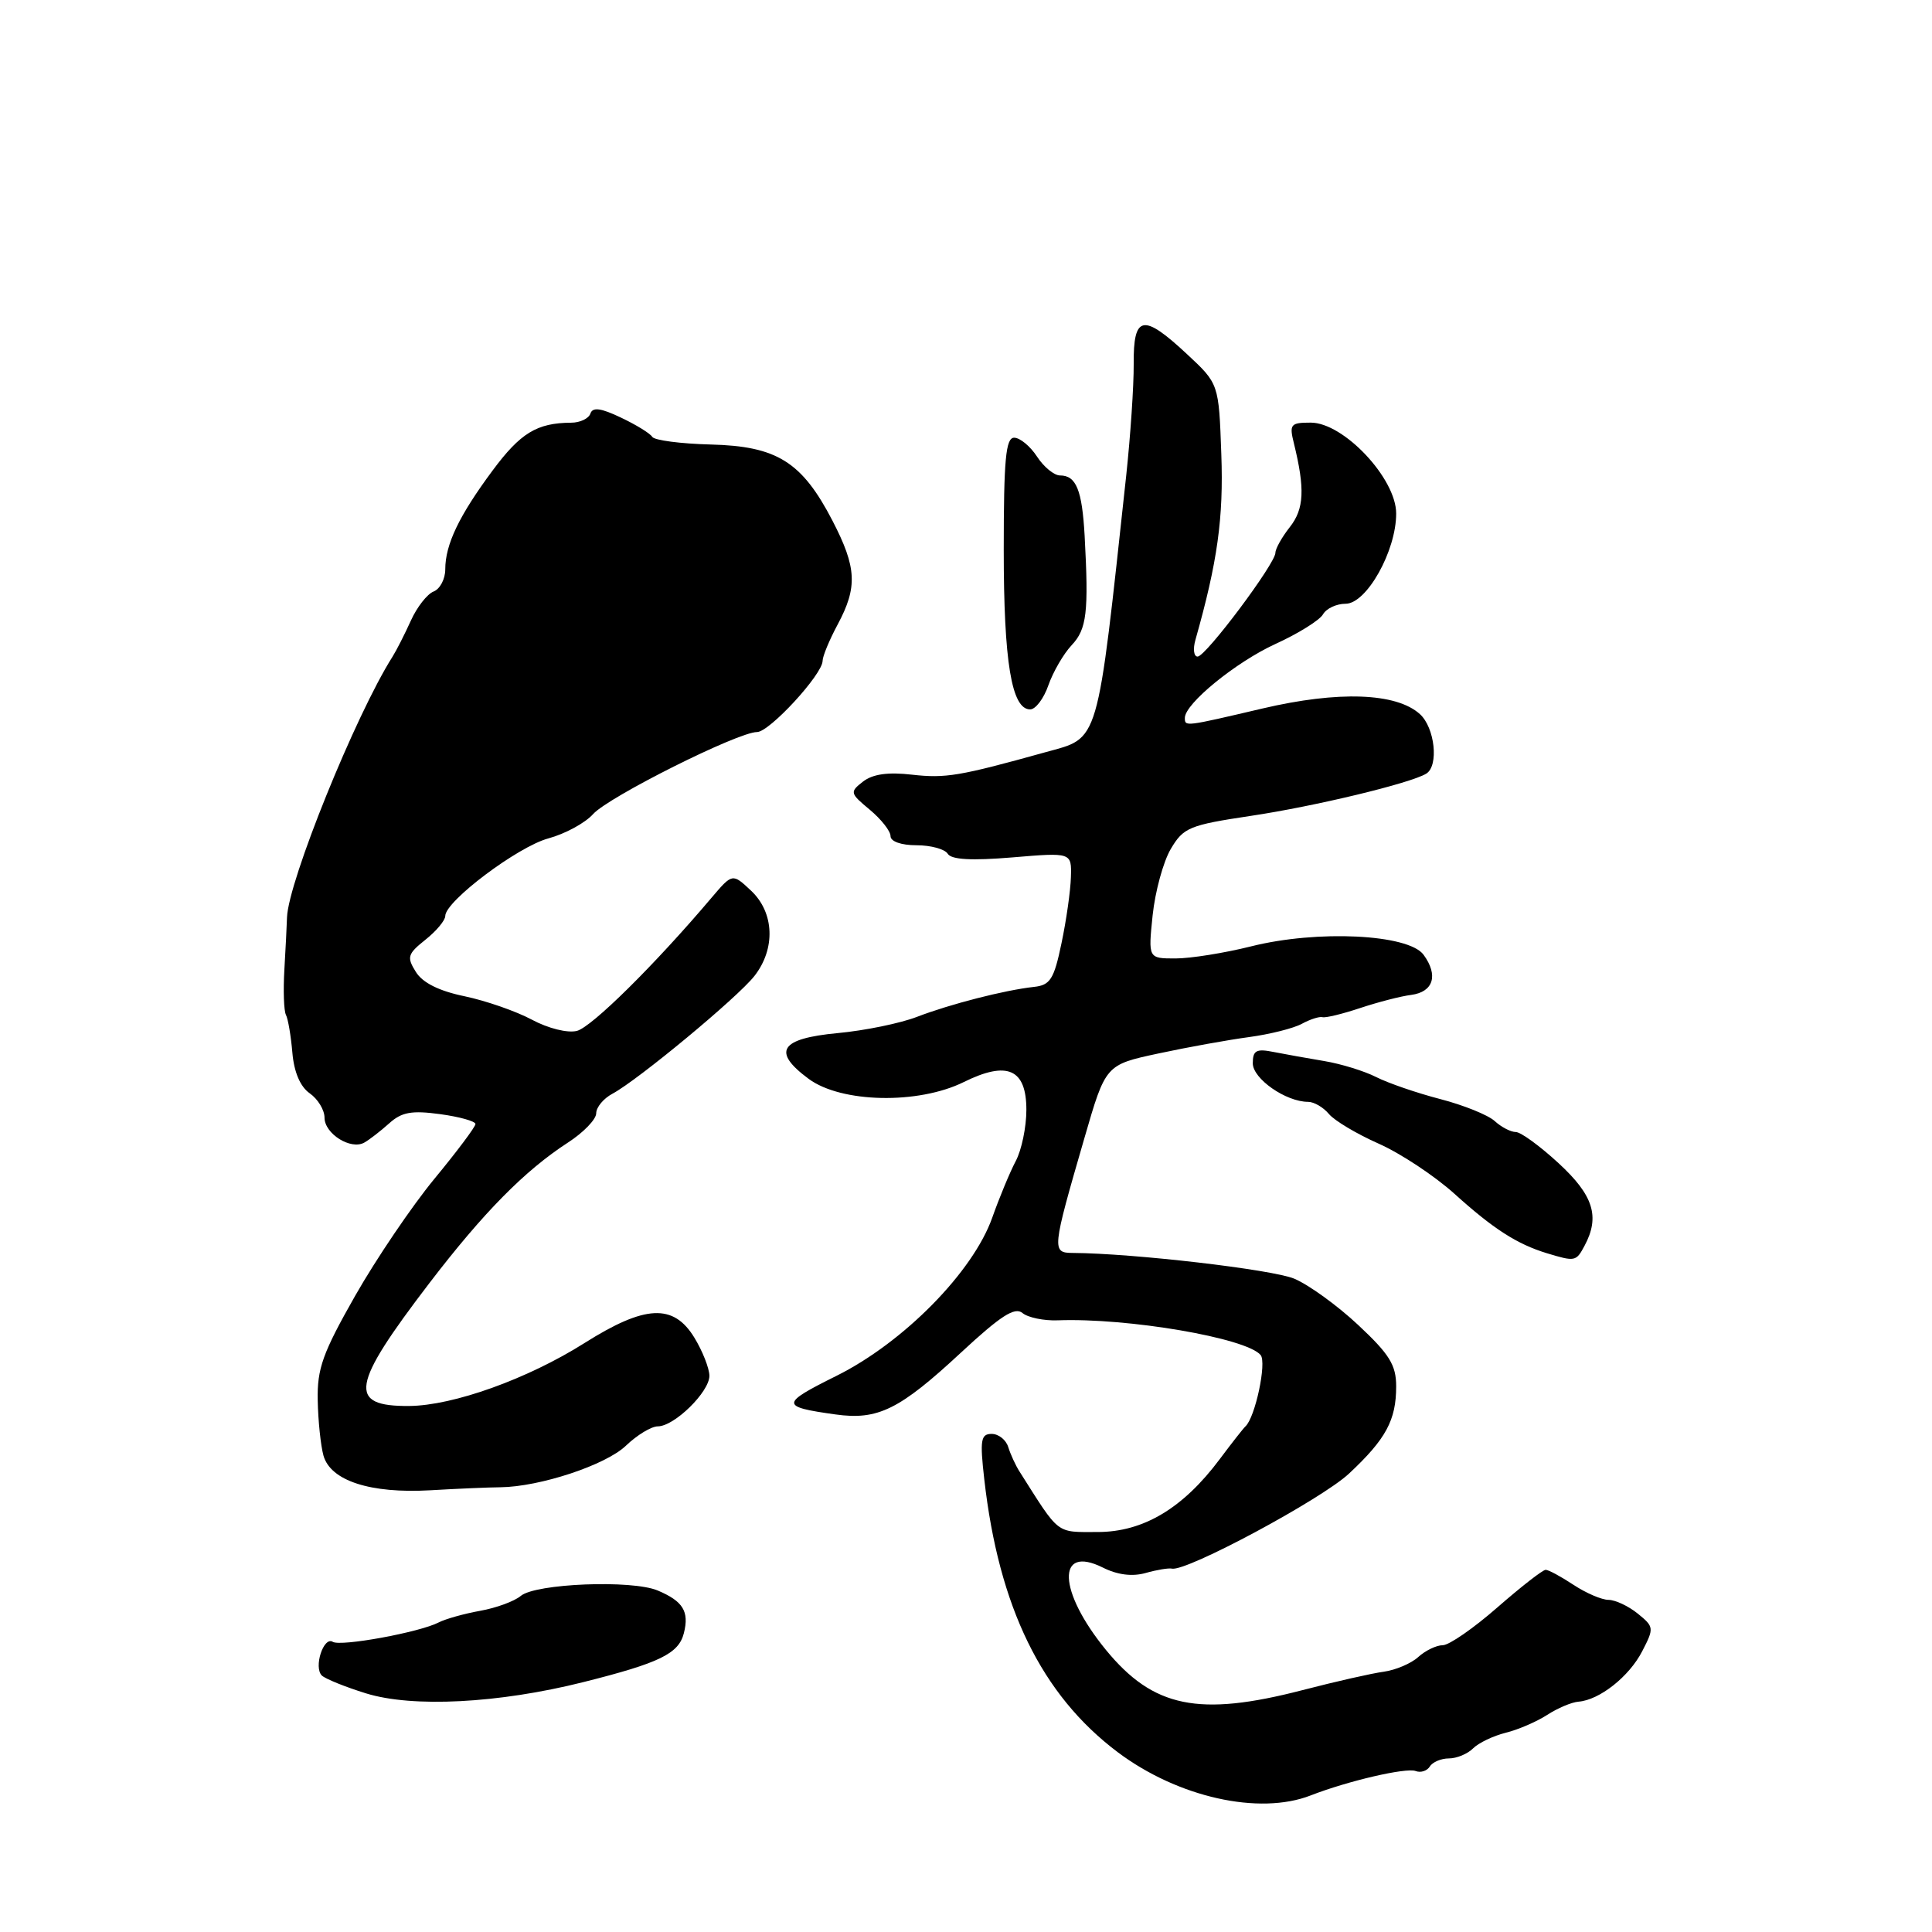 <?xml version="1.0" encoding="UTF-8" standalone="no"?>
<!DOCTYPE svg PUBLIC "-//W3C//DTD SVG 1.1//EN" "http://www.w3.org/Graphics/SVG/1.1/DTD/svg11.dtd" >
<svg xmlns="http://www.w3.org/2000/svg" xmlns:xlink="http://www.w3.org/1999/xlink" version="1.1" viewBox="0 0 256 256">
 <g >
 <path fill="currentColor"
d=" M 173.68 237.90 C 178.64 235.97 186.32 234.19 187.58 234.67 C 188.25 234.93 189.09 234.66 189.46 234.07 C 189.82 233.48 190.96 233.00 191.99 233.00 C 193.02 233.00 194.46 232.40 195.19 231.67 C 195.92 230.94 197.87 230.01 199.51 229.60 C 201.15 229.20 203.62 228.13 205.00 227.24 C 206.38 226.34 208.25 225.55 209.16 225.48 C 211.94 225.26 215.87 222.16 217.60 218.80 C 219.19 215.73 219.17 215.56 217.01 213.81 C 215.78 212.81 214.04 212.00 213.14 211.99 C 212.24 211.99 210.15 211.09 208.50 210.00 C 206.85 208.91 205.19 208.01 204.81 208.01 C 204.43 208.00 201.55 210.25 198.40 213.00 C 195.26 215.75 192.01 218.00 191.17 218.00 C 190.34 218.00 188.88 218.70 187.93 219.56 C 186.99 220.42 184.93 221.29 183.36 221.51 C 181.79 221.72 176.94 222.82 172.59 223.95 C 158.85 227.51 152.82 226.28 146.54 218.62 C 140.18 210.85 139.95 204.63 146.13 207.71 C 148.06 208.68 150.03 208.93 151.80 208.43 C 153.28 208.01 154.86 207.75 155.29 207.85 C 157.20 208.28 175.11 198.66 178.75 195.26 C 183.65 190.68 185.00 188.18 185.00 183.70 C 185.00 180.88 184.12 179.45 179.98 175.58 C 177.22 172.99 173.40 170.23 171.49 169.43 C 168.56 168.21 150.18 166.07 142.14 166.02 C 139.35 166.00 139.38 165.65 143.69 150.80 C 146.50 141.09 146.50 141.09 153.50 139.59 C 157.35 138.76 162.75 137.79 165.50 137.42 C 168.25 137.05 171.40 136.26 172.50 135.66 C 173.60 135.06 174.83 134.67 175.23 134.78 C 175.64 134.90 177.89 134.35 180.23 133.57 C 182.58 132.79 185.62 132.00 186.99 131.83 C 189.94 131.44 190.62 129.23 188.63 126.51 C 186.63 123.78 174.56 123.19 165.77 125.40 C 162.25 126.28 157.75 127.00 155.76 127.00 C 152.14 127.00 152.14 127.00 152.73 121.28 C 153.06 118.14 154.14 114.18 155.13 112.50 C 156.81 109.65 157.59 109.33 165.72 108.11 C 174.24 106.84 186.93 103.78 188.99 102.51 C 190.67 101.47 190.13 96.42 188.14 94.62 C 185.01 91.79 177.34 91.52 167.28 93.88 C 156.96 96.30 157.00 96.30 157.00 95.12 C 157.00 93.24 163.76 87.73 169.00 85.33 C 172.03 83.95 174.86 82.18 175.30 81.41 C 175.74 80.63 177.09 80.00 178.30 80.00 C 181.08 80.00 185.01 73.00 185.00 68.04 C 185.00 63.39 178.04 56.00 173.68 56.00 C 171.00 56.00 170.82 56.22 171.45 58.75 C 172.93 64.78 172.81 67.43 170.91 69.84 C 169.86 71.17 169.00 72.71 169.00 73.24 C 169.00 74.68 159.77 87.00 158.69 87.00 C 158.18 87.00 158.05 85.99 158.41 84.75 C 161.32 74.48 162.14 68.64 161.83 60.18 C 161.50 50.85 161.50 50.85 157.29 46.93 C 151.46 41.49 150.17 41.73 150.22 48.25 C 150.24 51.14 149.79 57.77 149.23 63.00 C 145.30 99.23 145.76 97.67 138.50 99.68 C 127.14 102.84 125.30 103.15 120.86 102.65 C 117.66 102.28 115.64 102.57 114.36 103.56 C 112.58 104.95 112.61 105.10 115.25 107.29 C 116.76 108.55 118.00 110.12 118.00 110.79 C 118.00 111.50 119.41 112.00 121.44 112.00 C 123.33 112.00 125.20 112.51 125.58 113.13 C 126.06 113.91 128.72 114.06 134.14 113.61 C 142.00 112.95 142.00 112.95 141.90 116.23 C 141.85 118.03 141.29 121.97 140.65 125.00 C 139.66 129.76 139.16 130.54 137.00 130.77 C 133.10 131.20 125.90 133.05 121.50 134.74 C 119.30 135.59 114.58 136.56 111.01 136.89 C 103.34 137.61 102.25 139.33 107.16 142.96 C 111.48 146.15 121.67 146.36 127.70 143.38 C 133.48 140.52 136.00 141.64 136.00 147.06 C 136.00 149.33 135.37 152.39 134.59 153.85 C 133.82 155.31 132.42 158.68 131.48 161.34 C 128.93 168.54 119.73 177.89 110.81 182.32 C 103.39 186.01 103.38 186.40 110.70 187.42 C 116.32 188.21 119.19 186.79 127.33 179.23 C 132.59 174.35 134.46 173.14 135.48 173.98 C 136.20 174.58 138.31 175.02 140.15 174.95 C 149.44 174.60 165.17 177.29 167.04 179.55 C 167.87 180.55 166.32 187.82 165.03 189.00 C 164.73 189.28 163.21 191.22 161.64 193.32 C 156.77 199.85 151.50 203.00 145.45 203.00 C 139.85 203.00 140.47 203.47 135.10 195.00 C 134.57 194.18 133.90 192.71 133.60 191.75 C 133.31 190.79 132.32 190.00 131.40 190.00 C 129.96 190.00 129.83 190.80 130.42 196.00 C 132.34 212.96 138.03 224.60 148.10 232.17 C 156.06 238.15 166.85 240.57 173.68 237.90 Z  M 77.25 222.90 C 87.41 220.35 89.93 219.13 90.62 216.39 C 91.34 213.52 90.51 212.17 87.15 210.75 C 83.74 209.31 70.96 209.82 69.00 211.47 C 68.17 212.17 65.76 213.06 63.63 213.44 C 61.50 213.82 59.02 214.52 58.13 214.98 C 55.61 216.29 45.14 218.21 44.09 217.55 C 42.87 216.80 41.53 220.94 42.65 222.02 C 43.12 222.46 45.75 223.53 48.50 224.38 C 54.66 226.29 66.04 225.71 77.25 222.90 Z  M 66.30 197.07 C 71.53 197.01 80.26 194.13 82.94 191.56 C 84.41 190.15 86.31 189.00 87.16 189.00 C 89.35 189.00 94.00 184.44 94.00 182.30 C 93.99 181.31 93.10 179.04 92.01 177.25 C 89.24 172.71 85.48 172.89 77.45 177.96 C 69.91 182.72 60.07 186.25 54.22 186.30 C 46.03 186.36 46.48 183.64 56.91 170.00 C 64.06 160.66 69.52 155.12 75.25 151.40 C 77.31 150.07 79.00 148.32 79.00 147.52 C 79.00 146.72 79.97 145.55 81.16 144.92 C 84.55 143.10 97.70 132.20 99.96 129.33 C 102.79 125.72 102.61 120.92 99.52 118.02 C 97.05 115.70 97.05 115.70 94.27 118.97 C 86.77 127.83 78.39 136.11 76.44 136.60 C 75.21 136.91 72.63 136.27 70.47 135.11 C 68.38 133.99 64.37 132.60 61.56 132.01 C 58.17 131.31 55.99 130.22 55.10 128.78 C 53.88 126.83 54.00 126.41 56.37 124.52 C 57.82 123.37 59.00 121.95 59.00 121.37 C 59.00 119.41 68.62 112.18 72.67 111.09 C 74.88 110.49 77.54 109.05 78.59 107.87 C 80.65 105.58 97.78 97.00 100.31 97.00 C 101.96 97.00 109.00 89.35 109.00 87.56 C 109.00 86.96 109.90 84.79 111.00 82.74 C 113.65 77.79 113.52 75.20 110.31 69.00 C 106.26 61.19 102.95 59.12 94.18 58.90 C 90.20 58.80 86.71 58.34 86.43 57.89 C 86.15 57.43 84.28 56.28 82.27 55.33 C 79.61 54.06 78.53 53.92 78.23 54.80 C 78.01 55.46 76.86 56.01 75.67 56.01 C 71.14 56.04 68.96 57.37 65.26 62.36 C 60.83 68.33 59.00 72.15 59.00 75.44 C 59.00 76.73 58.30 78.05 57.45 78.38 C 56.61 78.71 55.25 80.44 54.44 82.24 C 53.63 84.03 52.54 86.17 52.02 87.00 C 47.12 94.72 38.19 116.80 38.03 121.56 C 38.00 122.63 37.84 125.75 37.68 128.50 C 37.52 131.25 37.61 133.94 37.89 134.48 C 38.17 135.01 38.55 137.26 38.74 139.48 C 38.96 142.06 39.78 143.99 41.04 144.87 C 42.12 145.63 43.00 147.07 43.00 148.09 C 43.00 150.23 46.48 152.41 48.27 151.40 C 48.95 151.02 50.43 149.87 51.57 148.85 C 53.23 147.35 54.56 147.12 58.32 147.63 C 60.89 147.98 63.00 148.57 63.00 148.94 C 63.00 149.31 60.55 152.58 57.56 156.20 C 54.57 159.83 49.85 166.80 47.06 171.70 C 42.76 179.27 42.01 181.35 42.10 185.55 C 42.15 188.27 42.50 191.57 42.86 192.87 C 43.80 196.21 49.07 197.92 57.00 197.47 C 60.58 197.26 64.76 197.08 66.30 197.07 Z  M 209.96 165.07 C 212.03 161.21 211.14 158.38 206.52 154.13 C 204.06 151.86 201.51 150.00 200.85 150.00 C 200.19 150.00 198.93 149.35 198.05 148.54 C 197.17 147.74 193.92 146.43 190.83 145.63 C 187.75 144.83 183.94 143.52 182.36 142.72 C 180.79 141.92 177.70 140.97 175.50 140.60 C 173.30 140.23 170.26 139.69 168.75 139.39 C 166.47 138.93 166.00 139.19 166.00 140.89 C 166.00 142.94 170.39 146.00 173.33 146.00 C 174.11 146.00 175.35 146.72 176.09 147.61 C 176.82 148.49 179.79 150.26 182.68 151.54 C 185.57 152.82 190.09 155.81 192.72 158.18 C 197.89 162.85 201.01 164.85 204.97 166.06 C 208.71 167.19 208.84 167.17 209.96 165.07 Z  M 138.92 90.79 C 139.54 89.03 140.92 86.64 142.00 85.49 C 144.01 83.36 144.27 81.14 143.72 70.99 C 143.38 64.92 142.60 63.00 140.46 63.00 C 139.68 63.00 138.31 61.88 137.41 60.50 C 136.51 59.12 135.15 58.00 134.38 58.00 C 133.27 58.00 133.00 60.86 133.00 72.85 C 133.00 87.71 134.04 94.00 136.50 94.00 C 137.22 94.00 138.31 92.56 138.92 90.79 Z "/>
</g>
</svg>